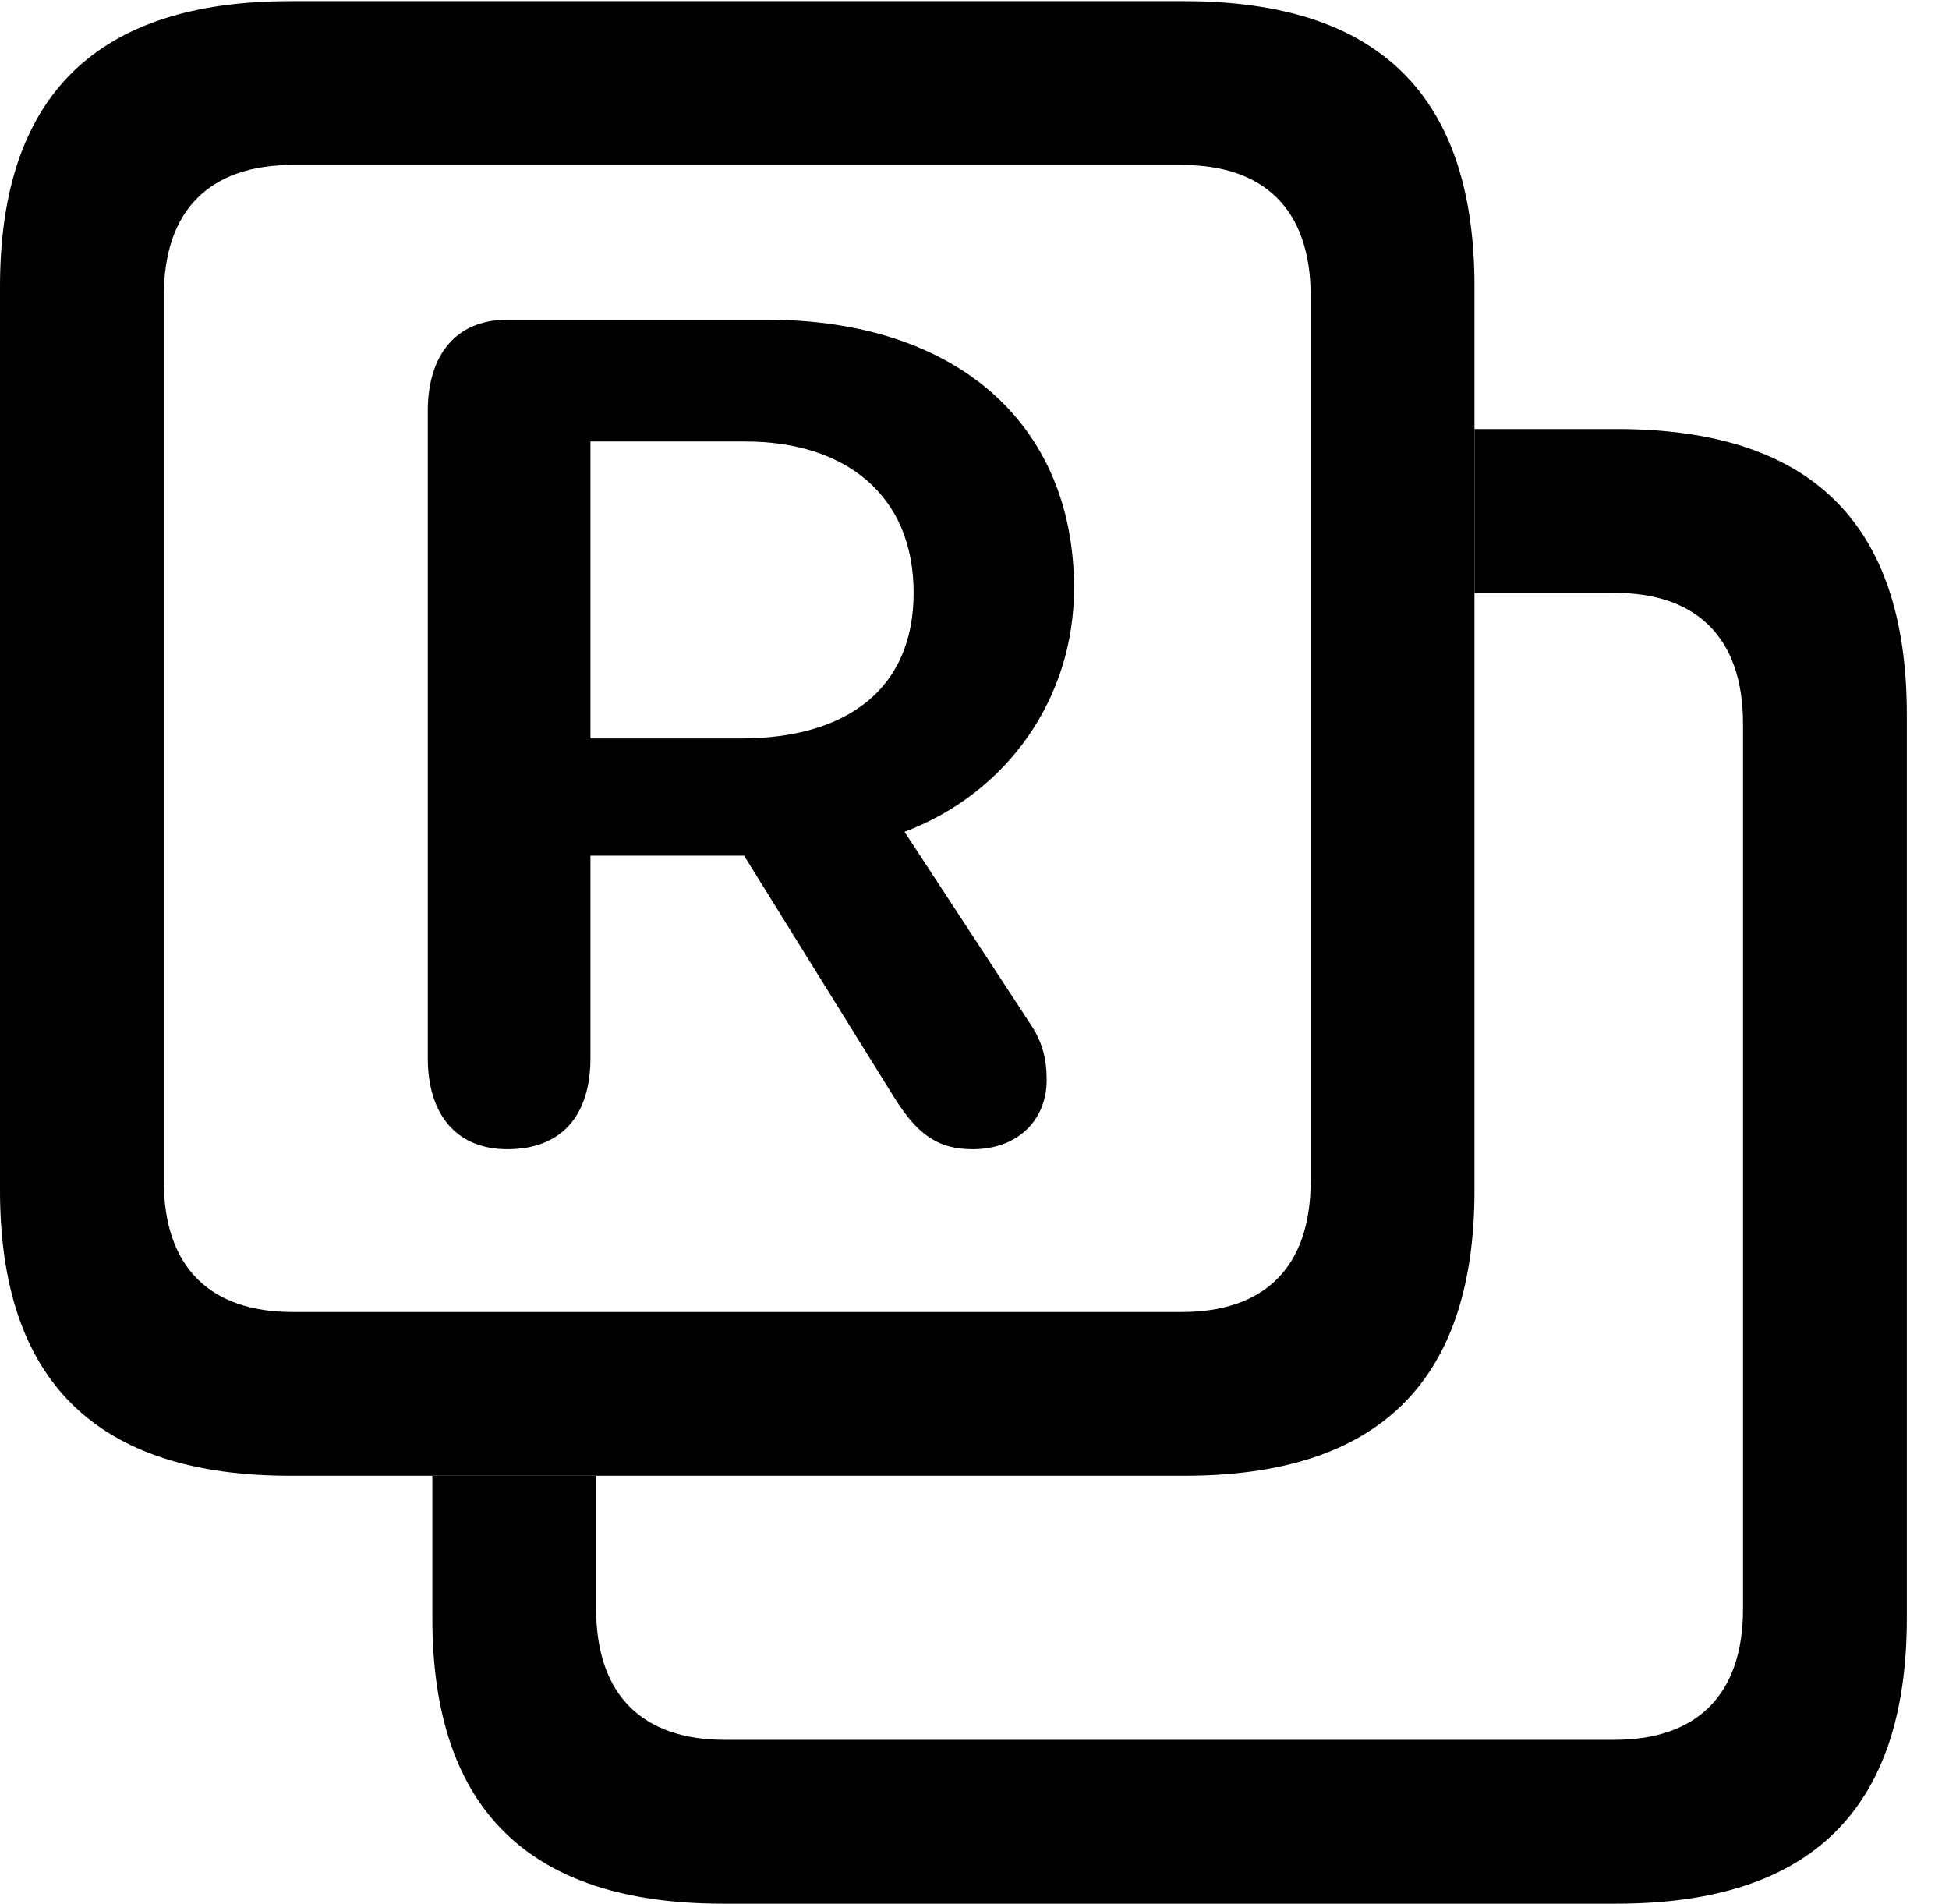 <svg version="1.1" xmlns="http://www.w3.org/2000/svg" xmlns:xlink="http://www.w3.org/1999/xlink" width="16.729" height="16.338" viewBox="0 0 16.729 16.338">
 <g>
  <rect height="16.338" opacity="0" width="16.729" x="0" y="0"/>
  <path d="M16.367 6.133L16.367 13.887C16.367 15.527 15.547 16.338 13.877 16.338L6.201 16.338C4.541 16.338 3.711 15.527 3.711 13.887L3.711 12.666L5.117 12.666L5.117 13.809C5.117 14.551 5.518 14.932 6.221 14.932L13.857 14.932C14.56 14.932 14.961 14.551 14.961 13.809L14.961 6.211C14.961 5.469 14.56 5.088 13.857 5.088L12.656 5.088L12.656 3.682L13.877 3.682C15.547 3.682 16.367 4.492 16.367 6.133Z" fill="currentColor"/>
  <path d="M10.166 0.01L2.49 0.01C0.83 0.01 0 0.82 0 2.461L0 10.215C0 11.855 0.83 12.666 2.49 12.666L10.166 12.666C11.836 12.666 12.656 11.855 12.656 10.215L12.656 2.461C12.656 0.82 11.836 0.01 10.166 0.01ZM10.146 1.416C10.85 1.416 11.25 1.797 11.25 2.539L11.25 10.137C11.25 10.879 10.85 11.26 10.146 11.26L2.51 11.26C1.807 11.26 1.406 10.879 1.406 10.137L1.406 2.539C1.406 1.797 1.807 1.416 2.51 1.416Z" fill="currentColor"/>
  <path d="M4.355 9.863C4.824 9.863 5.068 9.57 5.068 9.082L5.068 7.344L6.387 7.344L7.666 9.404C7.871 9.736 8.047 9.863 8.35 9.863C8.73 9.863 8.984 9.619 8.984 9.268C8.984 9.082 8.945 8.936 8.838 8.779L7.764 7.139C8.643 6.807 9.219 5.996 9.219 5.049C9.219 3.633 8.203 2.744 6.582 2.744L4.355 2.744C3.906 2.744 3.672 3.057 3.672 3.525L3.672 9.082C3.672 9.551 3.906 9.863 4.355 9.863ZM5.068 6.338L5.068 3.789L6.396 3.789C7.256 3.789 7.842 4.248 7.842 5.088C7.842 5.908 7.275 6.338 6.357 6.338Z" fill="currentColor"/>
 </g>
</svg>
